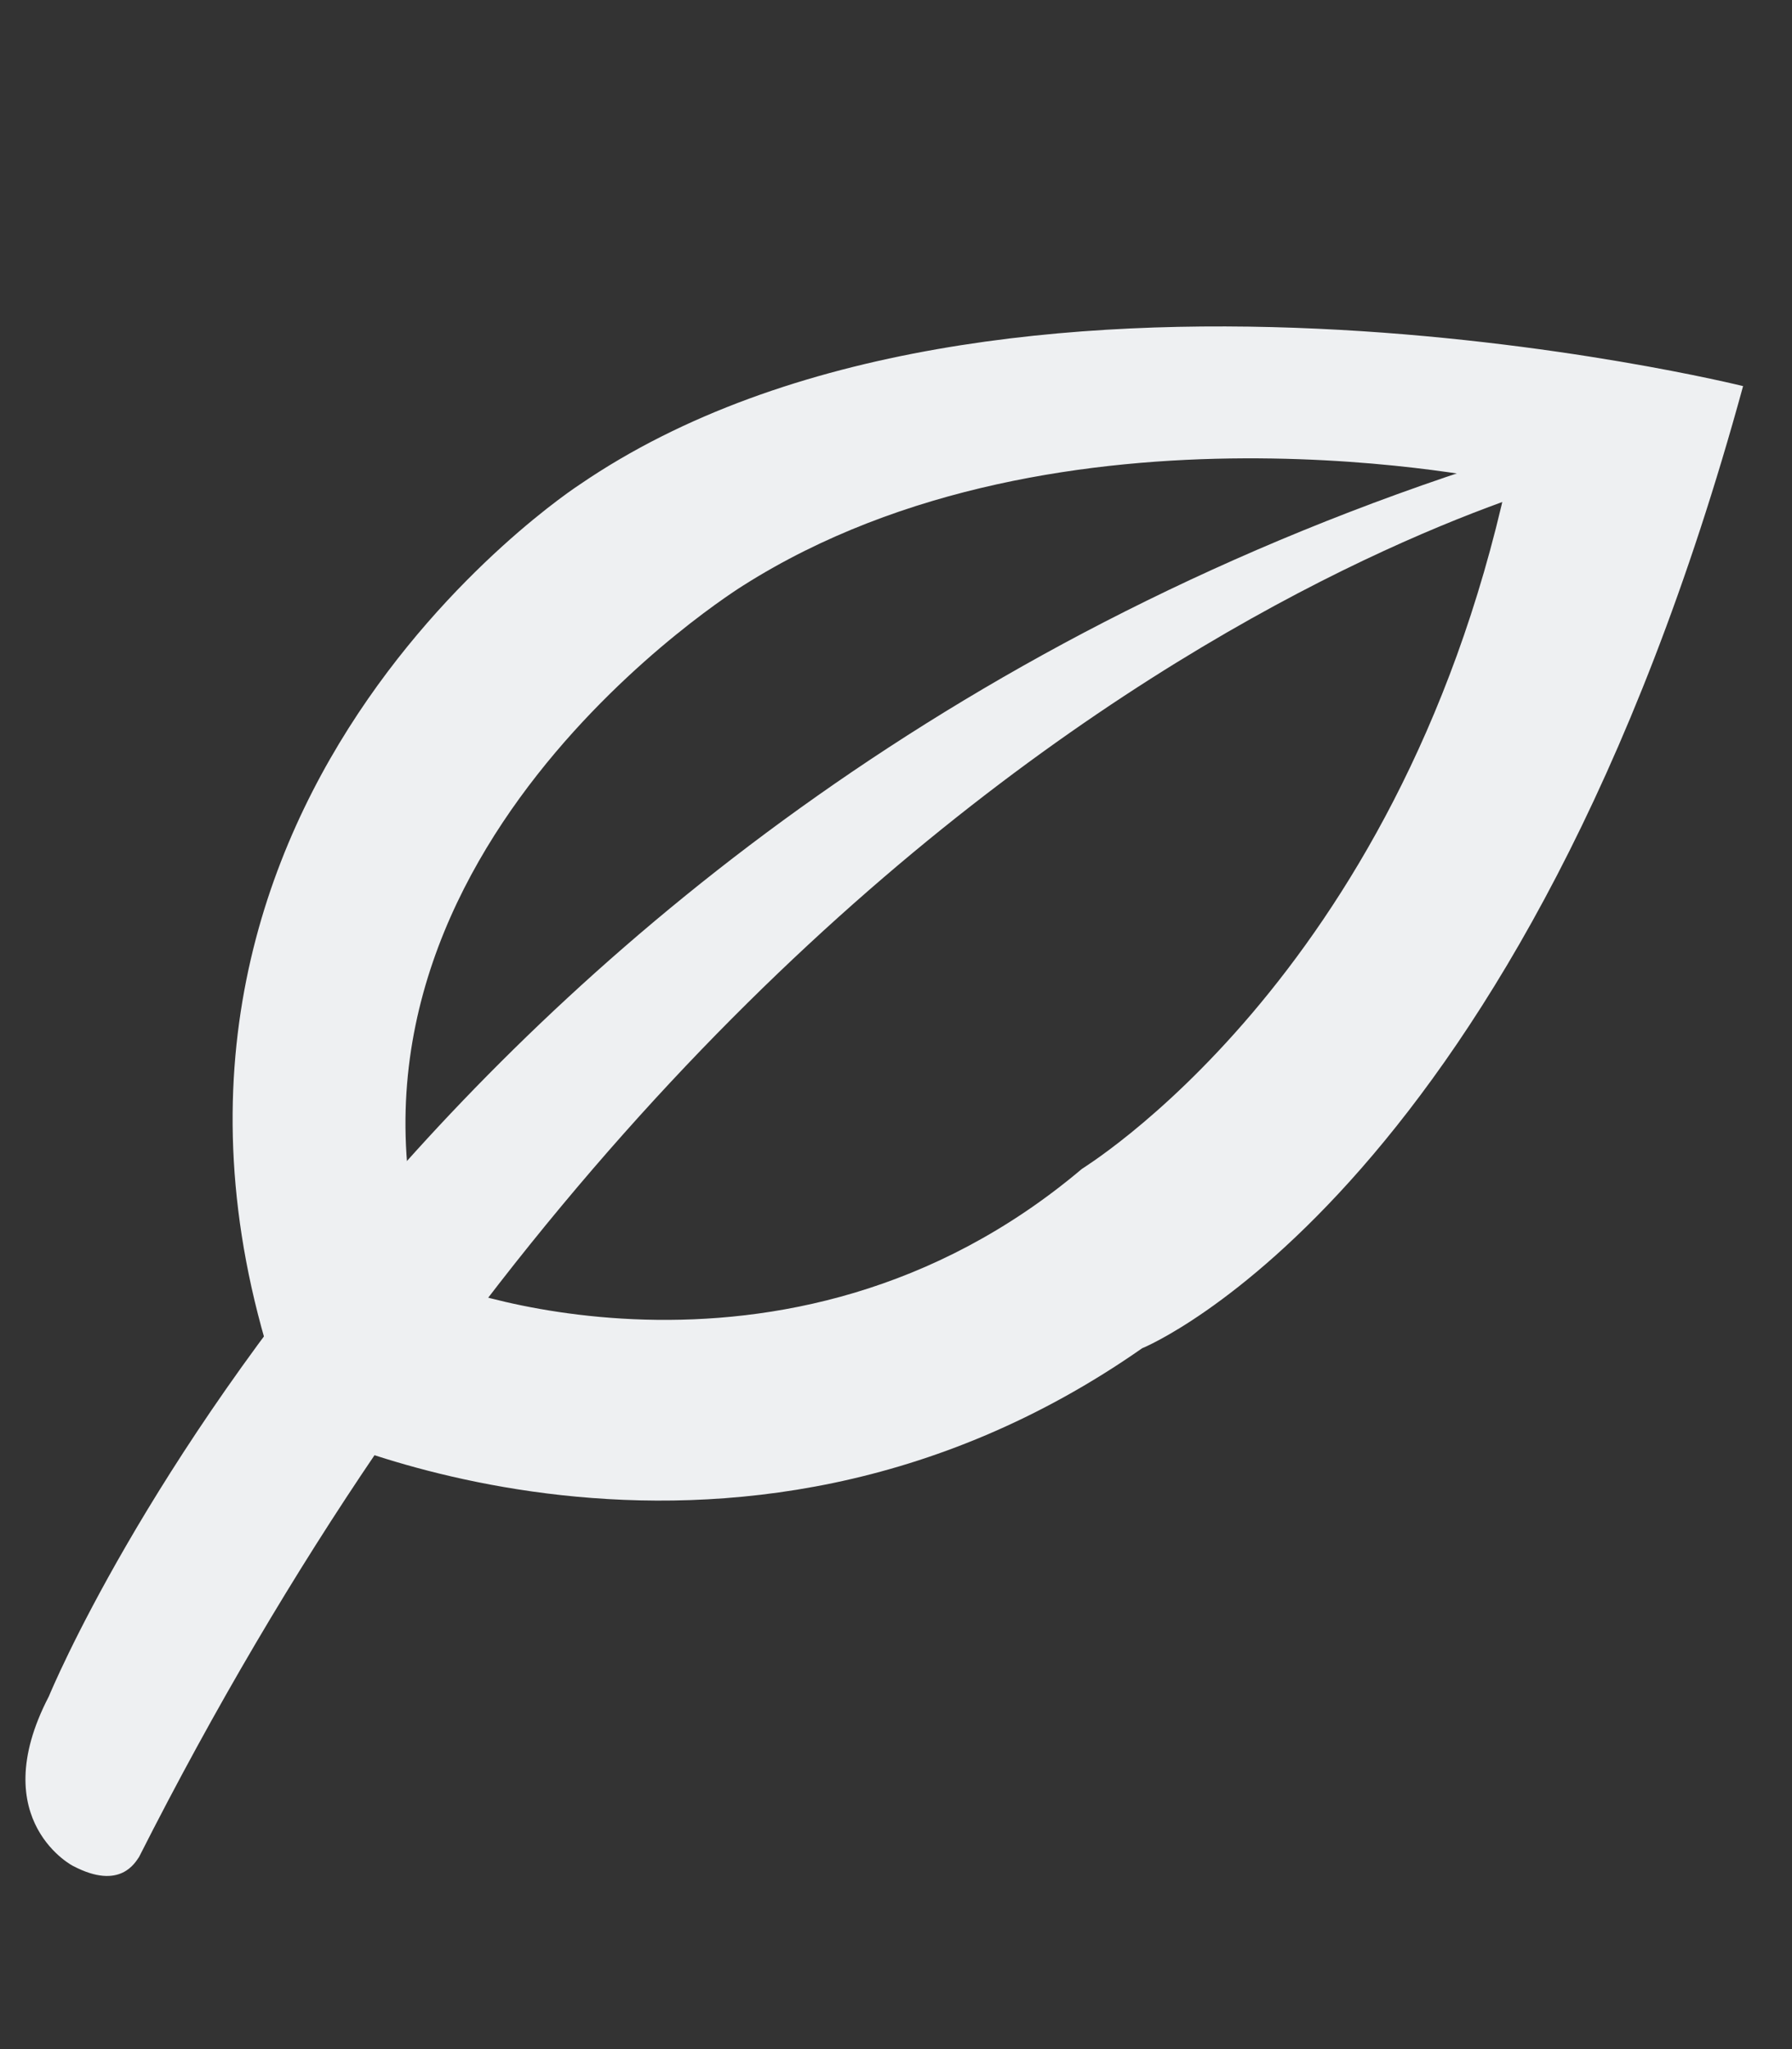<svg width="700" height="800" viewBox="0 0 700 800" fill="none" xmlns="http://www.w3.org/2000/svg">
<rect x="0" y="0" width="700" height="800" fill="#333333" stroke="none"/>
<g clip-path="url(#clip0_229_2186)">
<path d="M624.829 184.274C624.829 184.274 291.862 255.78 54.316 724.999C52.938 726.871 47.116 738.257 28.592 728.52C29.731 729.205 -6.445 711.363 19.078 662.301C21.45 656.598 164.603 313.26 584.364 179.823C583.174 180.219 624.829 184.274 624.829 184.274" fill="#EEF0F2"/>
<path d="M422.469 456.481C306.299 554.36 168.688 501.096 167.917 498.728C116.405 335.667 290.472 228.494 290.472 228.494C414.512 149.998 588.587 188.264 588.587 188.264C545.737 383.412 421.277 456.872 422.469 456.481ZM226.458 189.168C226.458 189.168 22.989 320.631 114.544 555.825C114.544 555.825 283.428 640.078 446.176 526.362C447.339 525.978 595.035 464.655 680.893 150.743C680.893 150.743 388.801 78.176 226.458 189.168" fill="#EEF0F2"/>
</g>
<defs>
<clipPath id="clip0_229_2186">
<rect width="700" height="800" fill="white"/>
</clipPath>
</defs>
</svg>
